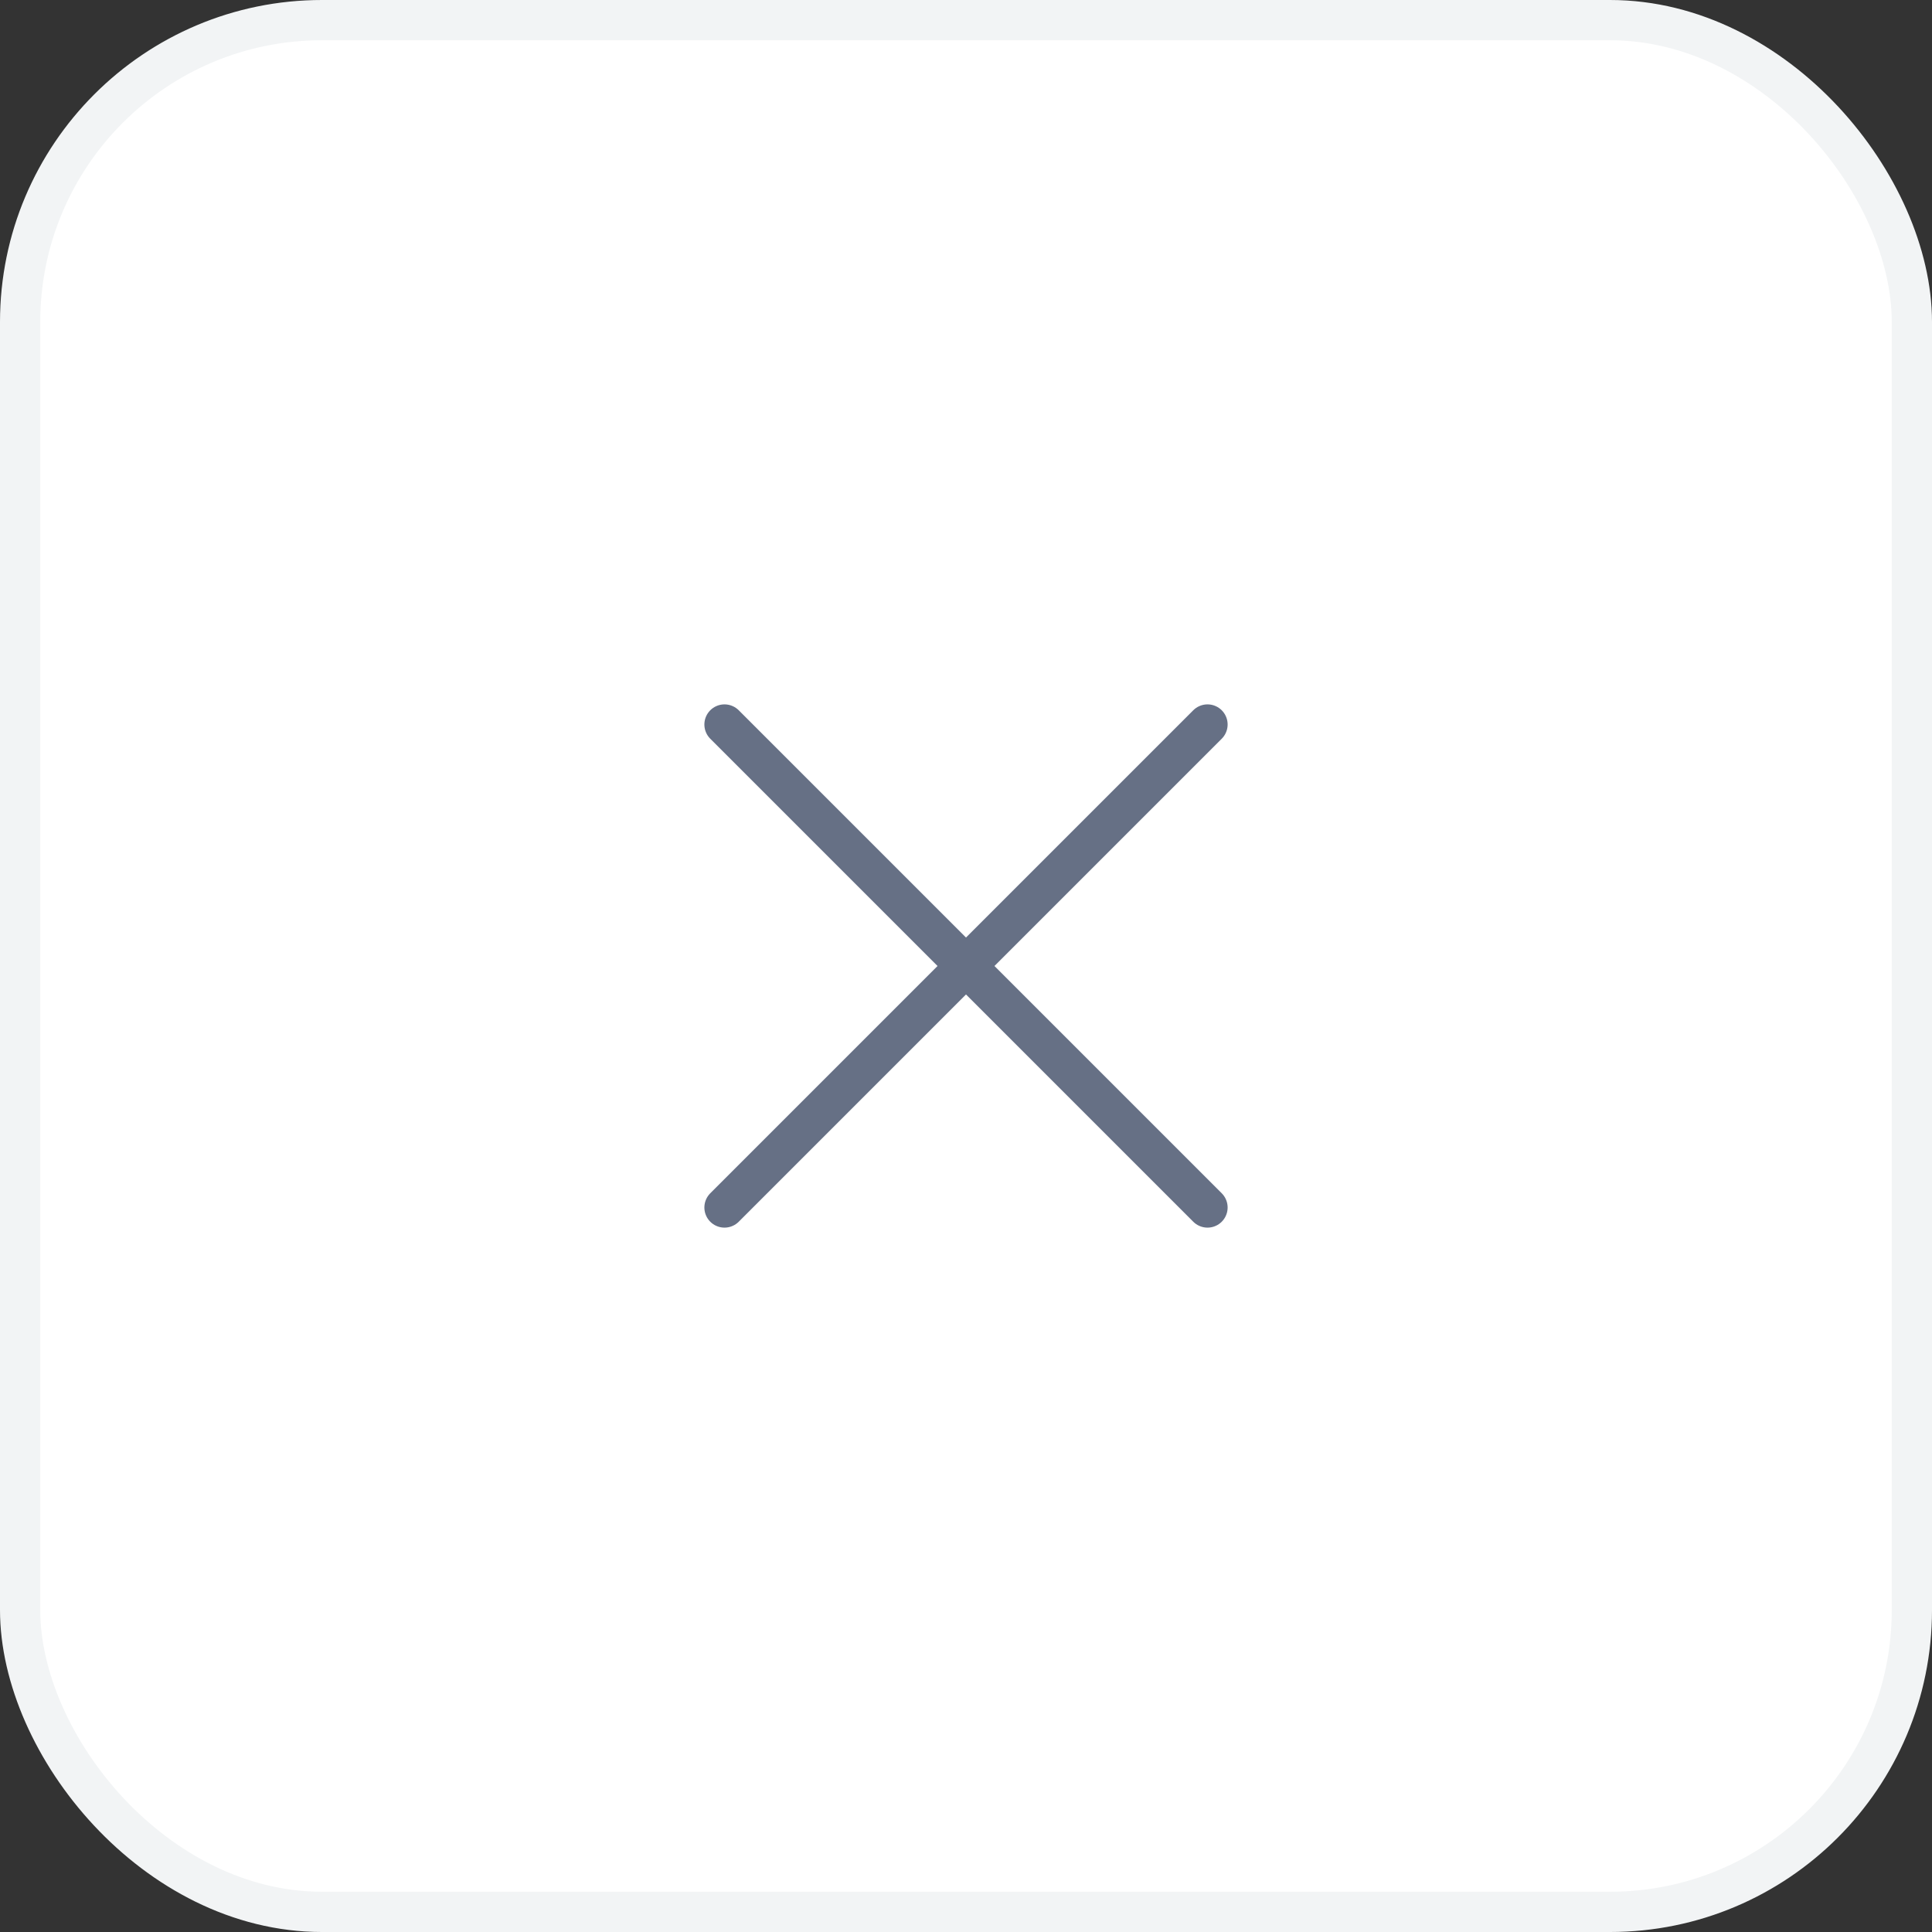 <svg width="48" height="48" viewBox="0 0 48 48" fill="none" xmlns="http://www.w3.org/2000/svg">
<rect x="0" y="0" width="48" height="48" fill="#333333" stroke="none"/>
<rect x="0.5" y="0.5" width="47" height="47" rx="7.5" fill="white"/>
<path d="M30 18L18 30M18 18L30 30" stroke="#667085" strokeWidth="2" stroke-linecap="round" stroke-linejoin="round"/>
<rect x="0.5" y="0.5" width="47" height="47" rx="7.5" stroke="#F2F4F5"/>
</svg>
